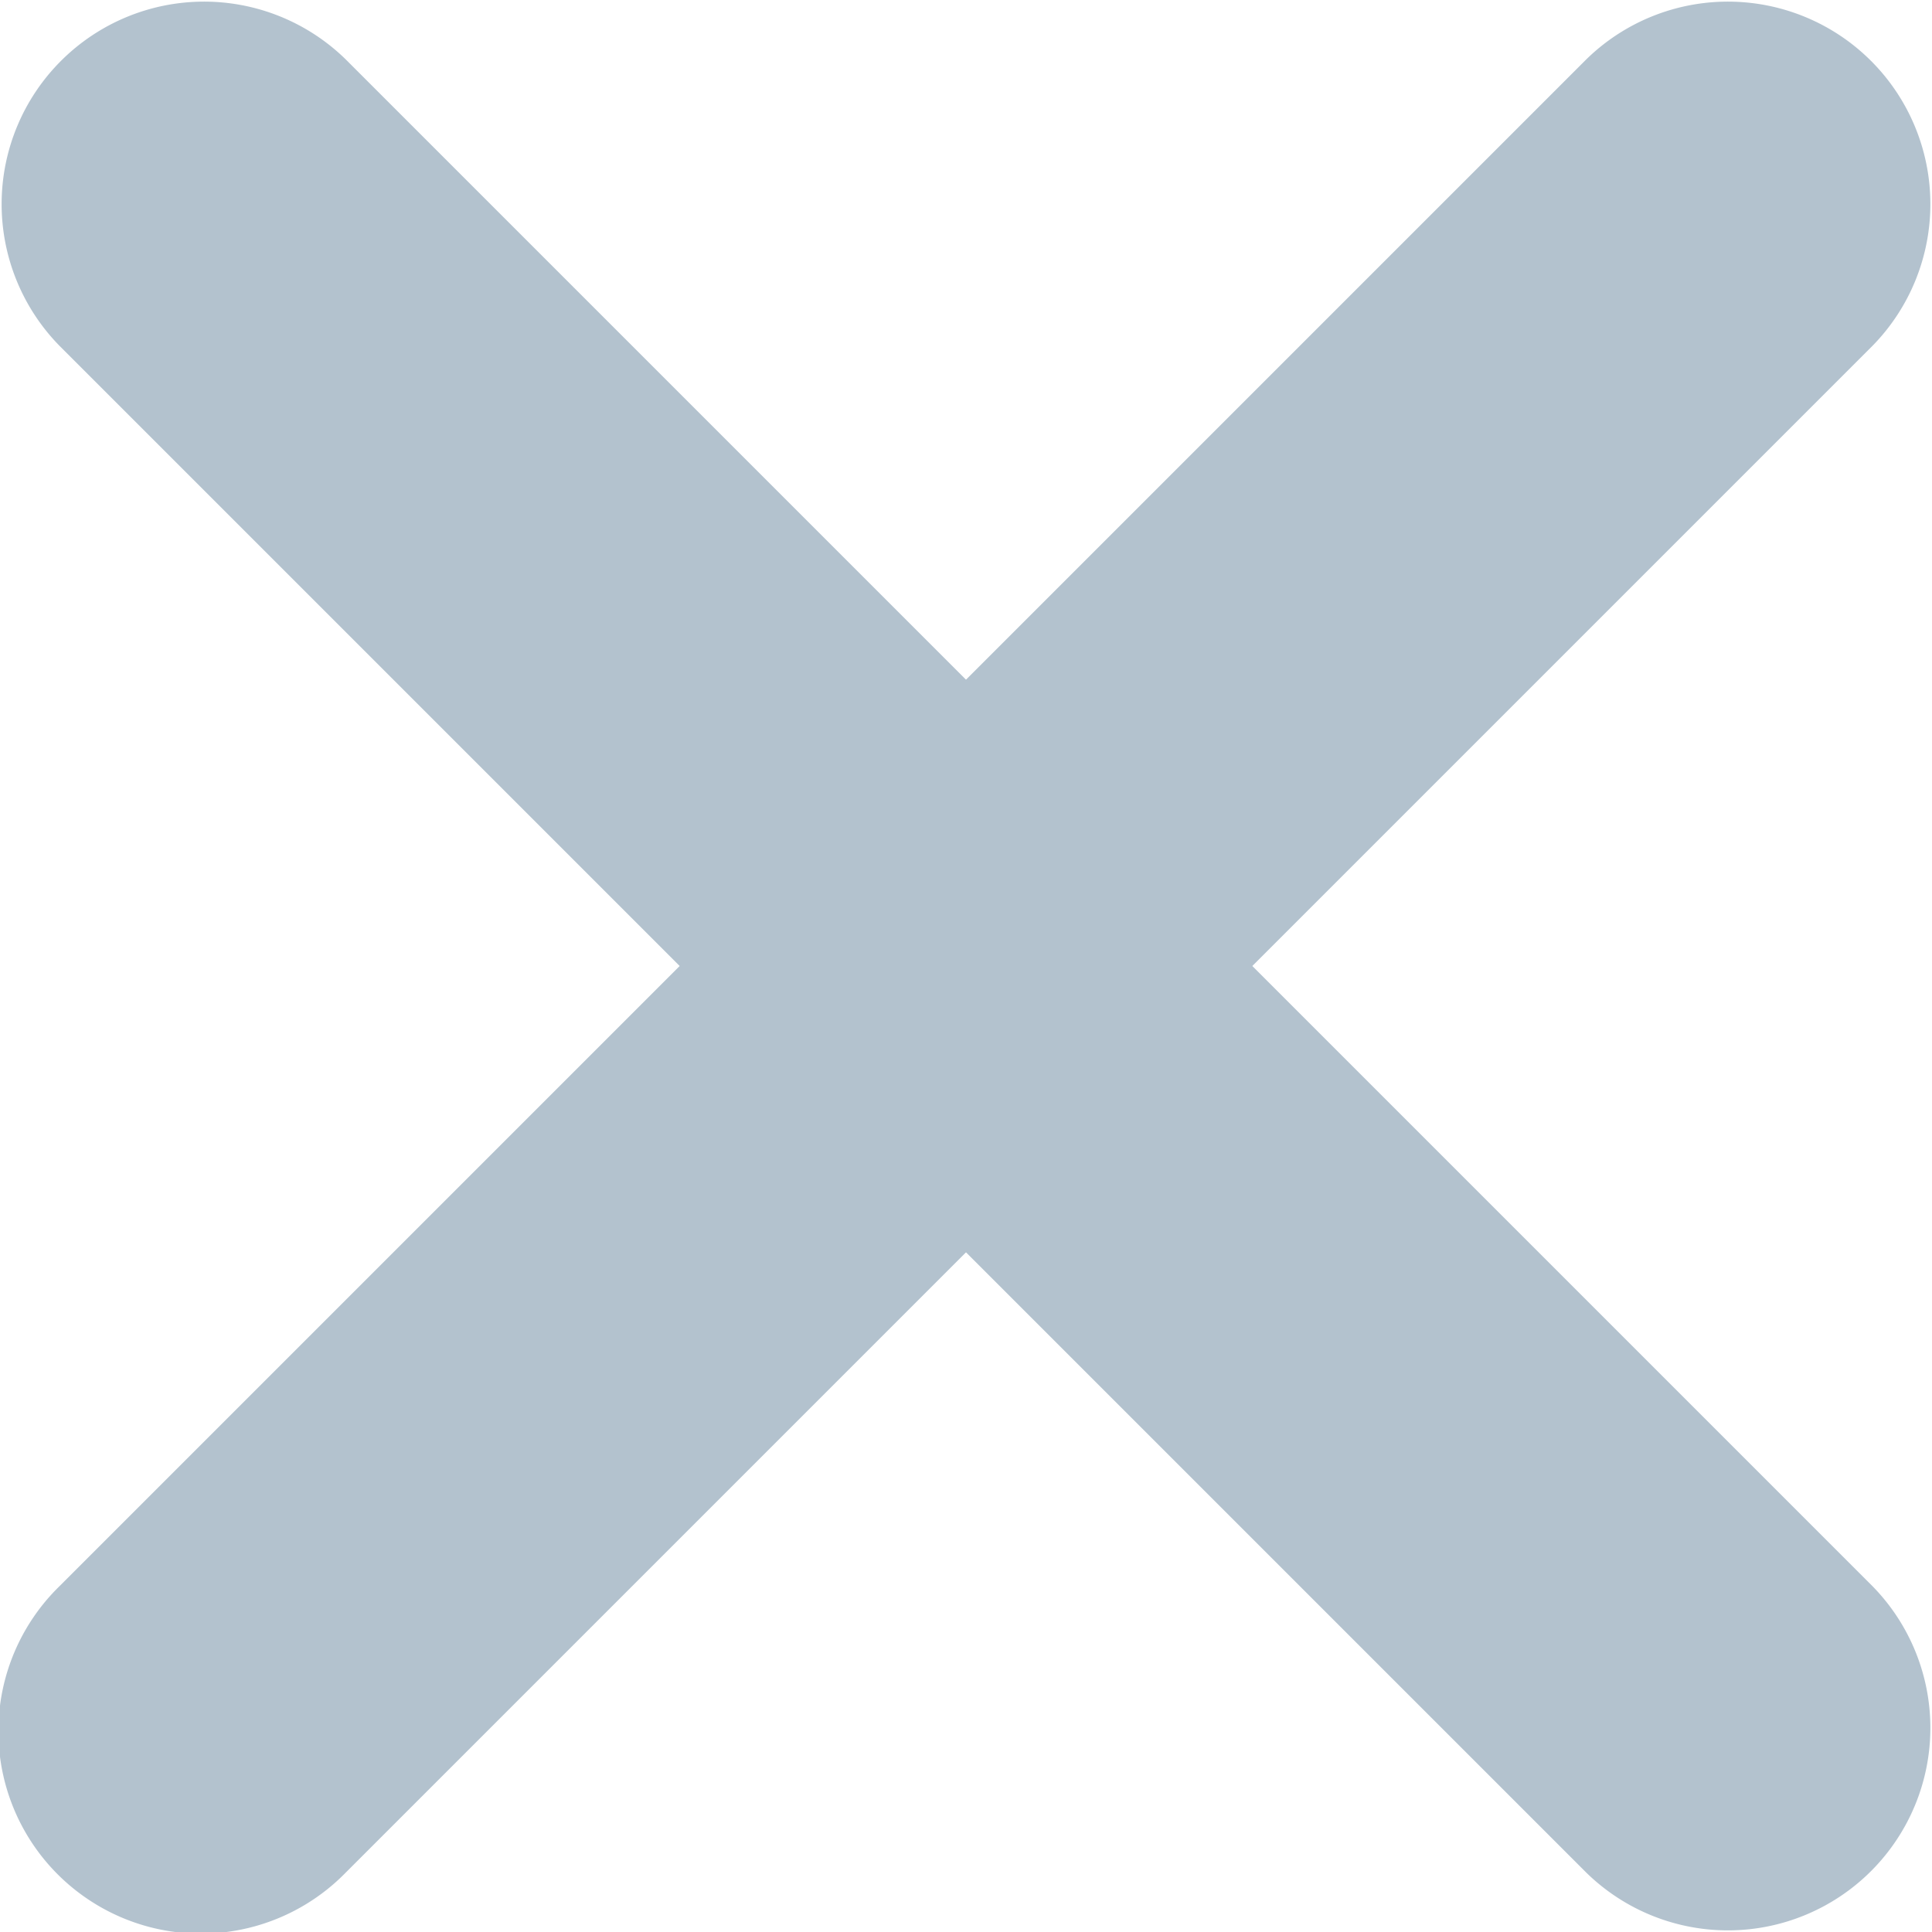 <svg xmlns="http://www.w3.org/2000/svg" width="10" height="10" fill="none"><path d="M1.789.307A1.048 1.048 0 0 0 .307 1.789L3.518 5 .307 8.211a1.048 1.048 0 1 0 1.482 1.482L5 6.482l3.211 3.211a1.048 1.048 0 0 0 1.482-1.482L6.482 5l3.211-3.211A1.048 1.048 0 0 0 8.211.307L5 3.518 1.789.307Z" fill="#69869E" fill-opacity=".5"/></svg>
